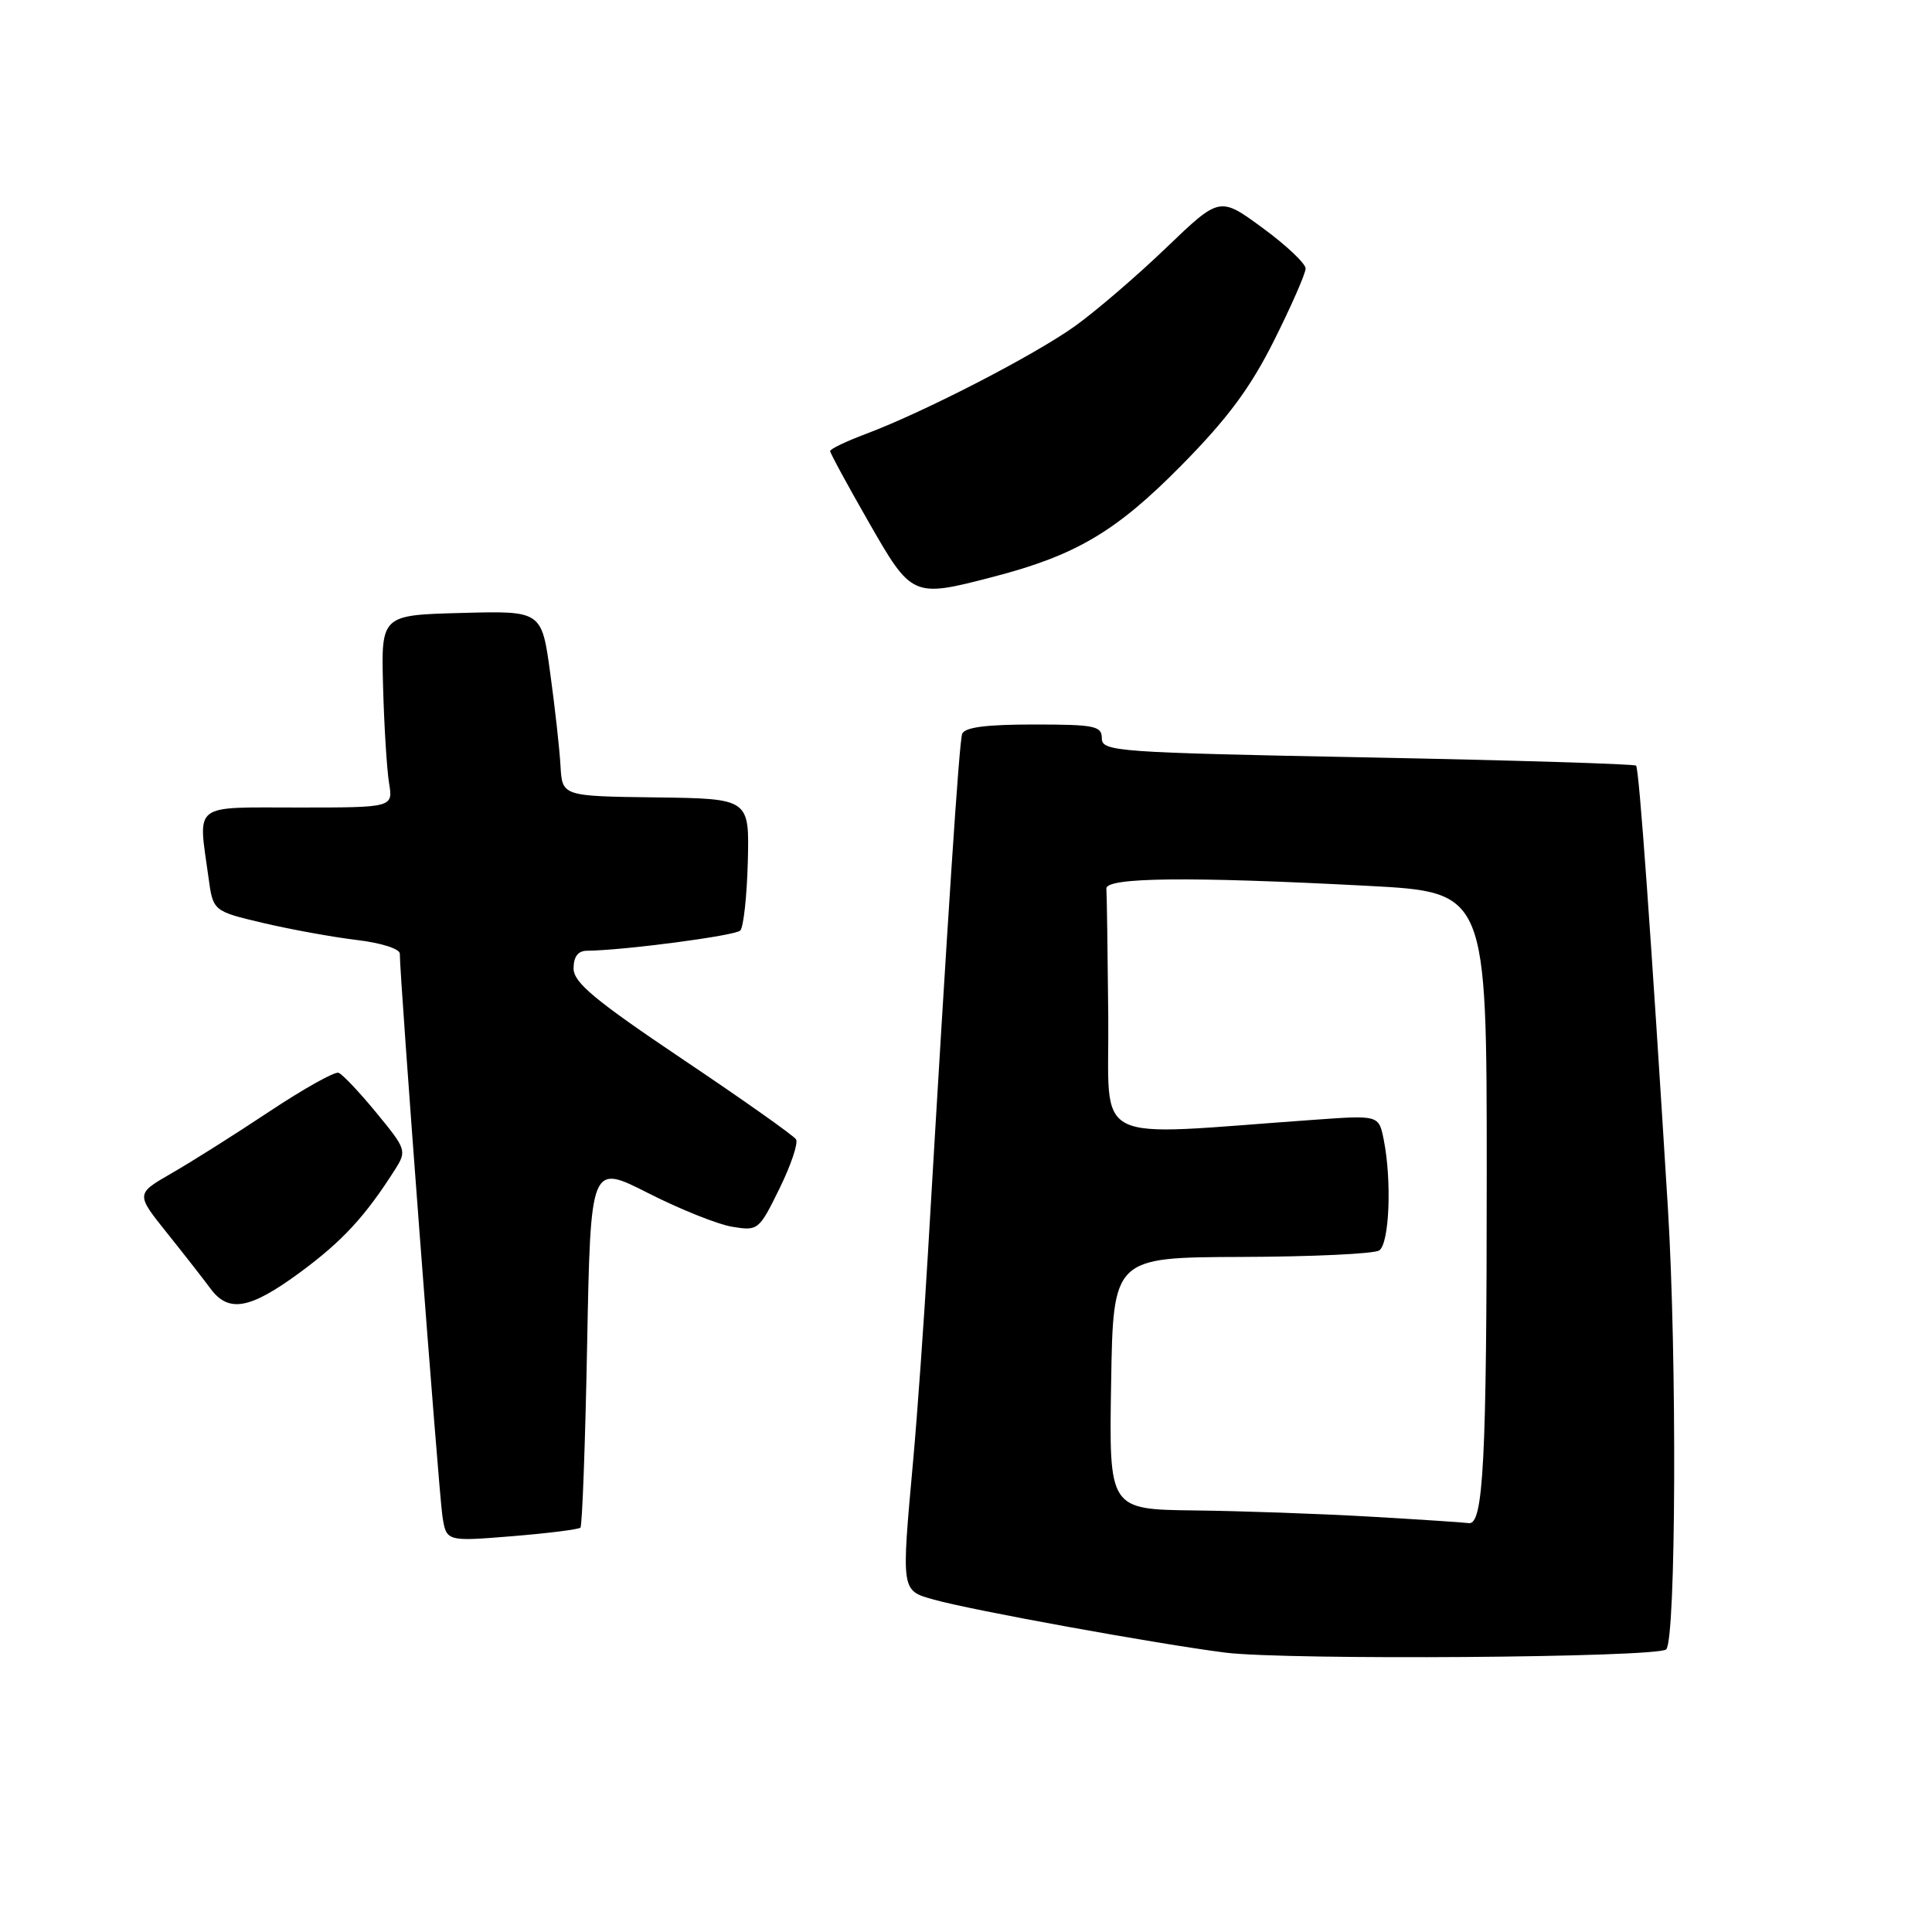<?xml version="1.0" encoding="UTF-8" standalone="no"?>
<!DOCTYPE svg PUBLIC "-//W3C//DTD SVG 1.1//EN" "http://www.w3.org/Graphics/SVG/1.1/DTD/svg11.dtd" >
<svg xmlns="http://www.w3.org/2000/svg" xmlns:xlink="http://www.w3.org/1999/xlink" version="1.1" viewBox="0 0 256 256">
 <g >
 <path fill="currentColor"
d=" M 220.78 218.55 C 222.08 217.26 222.22 179.87 221.00 160.00 C 218.75 123.54 217.19 101.86 216.79 101.45 C 216.56 101.23 200.54 100.74 181.19 100.36 C 147.94 99.72 146.00 99.58 146.00 97.84 C 146.00 96.19 145.07 96.00 136.97 96.00 C 130.65 96.00 127.80 96.37 127.49 97.25 C 127.09 98.38 125.62 120.71 122.96 166.00 C 122.43 175.07 121.55 187.45 121.00 193.50 C 119.42 210.99 119.38 210.73 123.75 211.96 C 128.74 213.37 153.39 217.84 162.35 218.98 C 170.48 220.00 219.68 219.65 220.78 218.55 Z  M 76.91 202.42 C 77.15 202.18 77.55 191.24 77.80 178.10 C 78.26 154.22 78.26 154.22 85.88 158.09 C 90.07 160.22 95.08 162.23 97.01 162.55 C 100.45 163.12 100.57 163.02 103.28 157.50 C 104.80 154.41 105.79 151.47 105.48 150.97 C 105.18 150.48 98.42 145.70 90.46 140.36 C 78.80 132.52 76.00 130.19 76.00 128.32 C 76.00 126.78 76.59 125.99 77.75 125.98 C 82.68 125.93 97.41 123.99 98.09 123.30 C 98.52 122.86 98.97 118.75 99.09 114.16 C 99.30 105.82 99.30 105.82 86.90 105.66 C 74.50 105.50 74.50 105.50 74.27 101.50 C 74.15 99.30 73.54 93.77 72.91 89.22 C 71.78 80.93 71.78 80.93 61.14 81.22 C 50.50 81.50 50.50 81.50 50.76 91.00 C 50.90 96.22 51.26 101.96 51.55 103.75 C 52.09 107.00 52.09 107.00 39.55 107.00 C 25.32 107.00 26.25 106.28 27.62 116.23 C 28.23 120.73 28.23 120.73 34.87 122.30 C 38.52 123.16 44.09 124.17 47.25 124.55 C 50.49 124.93 52.99 125.73 52.98 126.37 C 52.92 128.93 58.14 197.76 58.62 200.88 C 59.14 204.26 59.14 204.26 67.81 203.56 C 72.58 203.17 76.67 202.66 76.91 202.42 Z  M 39.77 168.59 C 45.36 164.47 48.41 161.17 52.35 154.96 C 53.91 152.49 53.84 152.27 49.88 147.46 C 47.64 144.73 45.38 142.34 44.86 142.15 C 44.35 141.96 40.23 144.27 35.71 147.27 C 31.20 150.27 25.36 153.96 22.74 155.46 C 17.99 158.20 17.99 158.20 22.11 163.35 C 24.38 166.18 26.97 169.50 27.87 170.72 C 30.28 174.00 33.10 173.50 39.77 168.59 Z  M 131.54 76.45 C 142.55 73.60 147.87 70.45 156.52 61.69 C 162.68 55.44 165.67 51.41 168.83 45.10 C 171.12 40.52 173.00 36.23 173.00 35.58 C 173.00 34.92 170.44 32.50 167.31 30.21 C 161.62 26.03 161.62 26.03 154.56 32.80 C 150.68 36.53 145.25 41.19 142.50 43.17 C 137.13 47.03 122.50 54.58 114.75 57.49 C 112.14 58.47 110.00 59.49 110.00 59.77 C 110.00 60.04 112.28 64.25 115.08 69.13 C 120.82 79.17 120.92 79.21 131.54 76.45 Z  M 181.50 200.96 C 174.90 200.58 164.43 200.21 158.23 200.14 C 146.95 200.00 146.95 200.00 147.23 183.30 C 147.50 166.61 147.50 166.61 164.50 166.55 C 173.85 166.52 182.06 166.14 182.75 165.69 C 184.10 164.82 184.44 156.46 183.35 151.01 C 182.70 147.76 182.70 147.76 174.10 148.38 C 143.90 150.52 147.02 152.09 146.85 134.64 C 146.77 126.04 146.66 118.44 146.60 117.75 C 146.48 116.25 157.57 116.13 181.25 117.38 C 197.00 118.21 197.00 118.21 197.00 155.47 C 197.00 193.63 196.56 202.13 194.61 201.82 C 194.00 201.73 188.10 201.34 181.50 200.96 Z "/>
</g>
</svg>